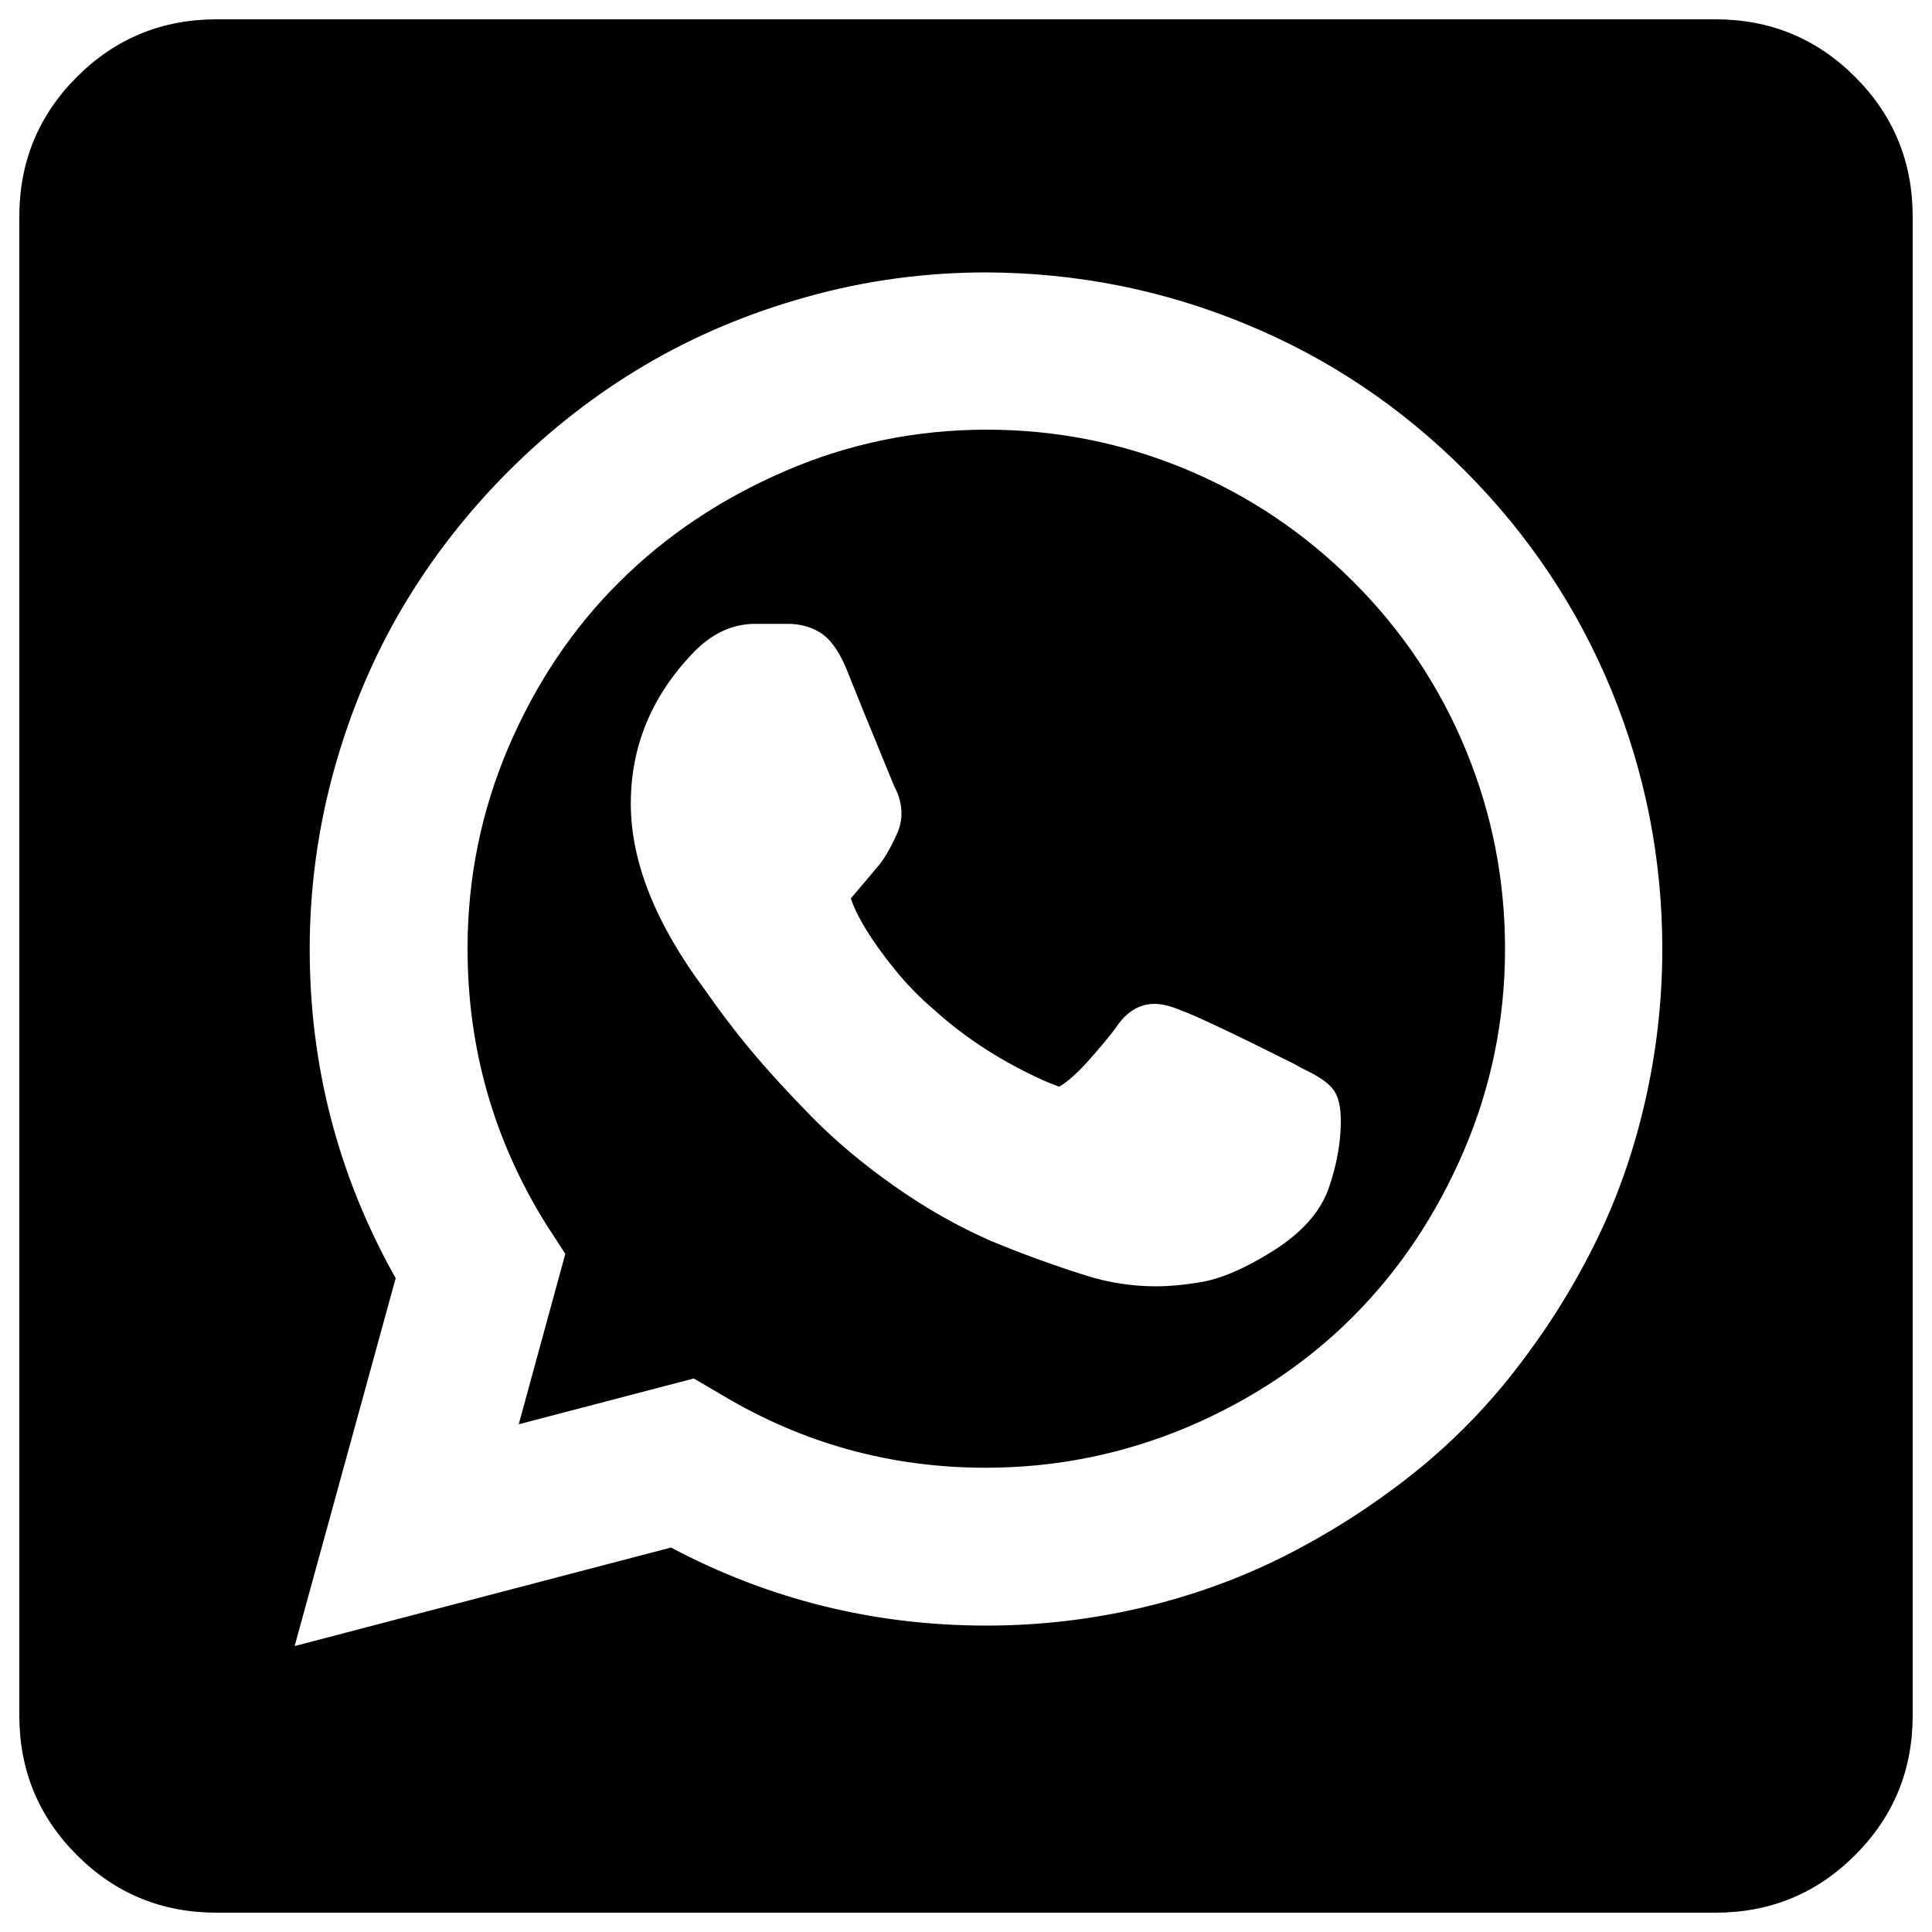 <?xml version="1.0" encoding="utf-8"?>
<!-- Svg Vector Icons : http://www.onlinewebfonts.com/icon -->
<!DOCTYPE svg PUBLIC "-//W3C//DTD SVG 1.1//EN" "http://www.w3.org/Graphics/SVG/1.1/DTD/svg11.dtd">
<svg version="1.1" xmlns="http://www.w3.org/2000/svg" xmlns:xlink="http://www.w3.org/1999/xlink" x="0px" y="0px" viewBox="0 0 1000 1000" enable-background="new 0 0 1000 1000" xml:space="preserve">
<g><g transform="matrix(1 0 0 -1 0 1920)"><path d="M112.1,930c-28.3,0-52.4,9.9-72.3,29.8c-19.9,19.9-29.8,44-29.8,72.3v775.8c0,28.3,9.9,52.4,29.8,72.3c19.9,19.9,44,29.8,72.3,29.8h775.8c28.3,0,52.4-9.9,72.3-29.8c19.9-19.9,29.8-44,29.8-72.3v-775.8c0-28.3-9.9-52.4-29.8-72.3c-19.9-19.9-44-29.8-72.3-29.8H112.1z M152.5,1068l194.8,51c50.9-27,105.4-40.4,163.3-40.4c27.2,0,53.9,3.1,80,9.2c26.1,6.1,50.7,15,73.7,26.5c23,11.6,44.6,25.3,64.9,41.2c20.3,15.9,38.4,34,54.3,54.3c15.9,20.3,29.7,41.9,41.2,64.9c11.6,23,20.4,47.6,26.5,73.9c6.1,26.3,9.2,53,9.2,80.2c0,46.5-8.8,91.2-26.3,133.9c-17.6,42.7-42.9,80.6-75.9,113.7c-33.1,33.1-70.9,58.4-113.5,75.9c-42.6,17.6-87.3,26.5-134.1,26.7c-31.8,0-62.9-4.2-93.1-12.7c-30.2-8.4-58.1-20.2-83.7-35.3c-25.6-15.1-49.1-33.4-70.6-54.9c-21.5-21.5-39.8-45.1-54.9-70.6c-15.1-25.6-26.9-53.5-35.3-83.7c-8.4-30.2-12.7-61.3-12.7-93.1c0-60.7,14.8-117.5,44.5-170.3L152.5,1068z M510.2,1160.3c-49,0-94.5,12.5-136.4,37.6l-14.7,8.6l-90.6-23.7l24.1,88.2l-9.8,15.1c-27.2,43.6-40.8,91.2-40.8,142.9c0,36.5,7.1,71.3,21.2,104.3c14.2,33.1,33.3,61.6,57.4,85.5c24.1,24,52.7,43.1,85.8,57.4c33.1,14.3,67.9,21.4,104.3,21.4c35.9,0,70.2-6.8,102.9-20.4s61.7-33.1,87-58.4c25.3-25.3,44.7-54.4,58.2-87.2c13.5-32.8,20.2-67,20.2-102.7c0-36.5-7.1-71.3-21.2-104.3c-14.2-33.1-33.2-61.7-57.2-85.8c-24-24.1-52.5-43.2-85.8-57.4C581.5,1167.4,546.7,1160.3,510.2,1160.3z M598.4,1254.2c6.8,0,14.2,0.7,22.1,2c10.9,1.6,23.7,7.1,38.4,16.3c14.7,9.3,24.2,19.9,28.6,31.8c4.4,12.5,6.5,24.4,6.5,35.5c0,6.5-1,11.4-2.9,14.7c-2.2,4.1-7.8,8.2-16.7,12.3l-4.5,2.5c-32.1,16.1-51.7,25.3-58.8,27.8c-5.2,2.2-9.7,3.3-13.5,3.3c-7.9,0-14.6-4.1-20-12.3c-3-4.1-7.5-9.5-13.5-16.3c-6-6.8-11.3-11.6-15.9-14.3l-6.1,2.4c-22.3,9.8-41.9,22.3-58.8,37.6c-7.4,6.3-14.2,13.3-20.4,21c-6.3,7.8-11.2,14.7-14.9,20.8s-6.2,11.4-7.6,15.7c1.6,1.9,4.6,5.4,9,10.6l4.1,4.9c3.3,3.5,6.7,9.1,10.2,16.7c1.9,3.8,2.9,7.8,2.9,11.8c0,4.6-1.2,9.3-3.7,13.9c-0.8,1.9-6.1,14.8-15.9,38.8l-9.4,23.3c-3.8,8.7-8.2,14.6-13.1,17.6c-4.9,3-10.5,4.5-16.7,4.5H391c-12.3,0-23.3-5.3-33.1-15.9c-21-22.3-31.4-48-31.4-77.2c0-29.9,12.8-62.1,38.4-96.4c7.4-10.6,15.3-21.1,23.9-31.4c8.6-10.3,19.1-21.8,31.6-34.5c12.5-12.7,26.8-24.6,42.9-35.9c16.1-11.3,32.5-20.6,49.4-28c15.5-6.5,32-12.5,49.4-18C573.8,1256.1,585.9,1254.2,598.4,1254.2z"/></g></g>
</svg>